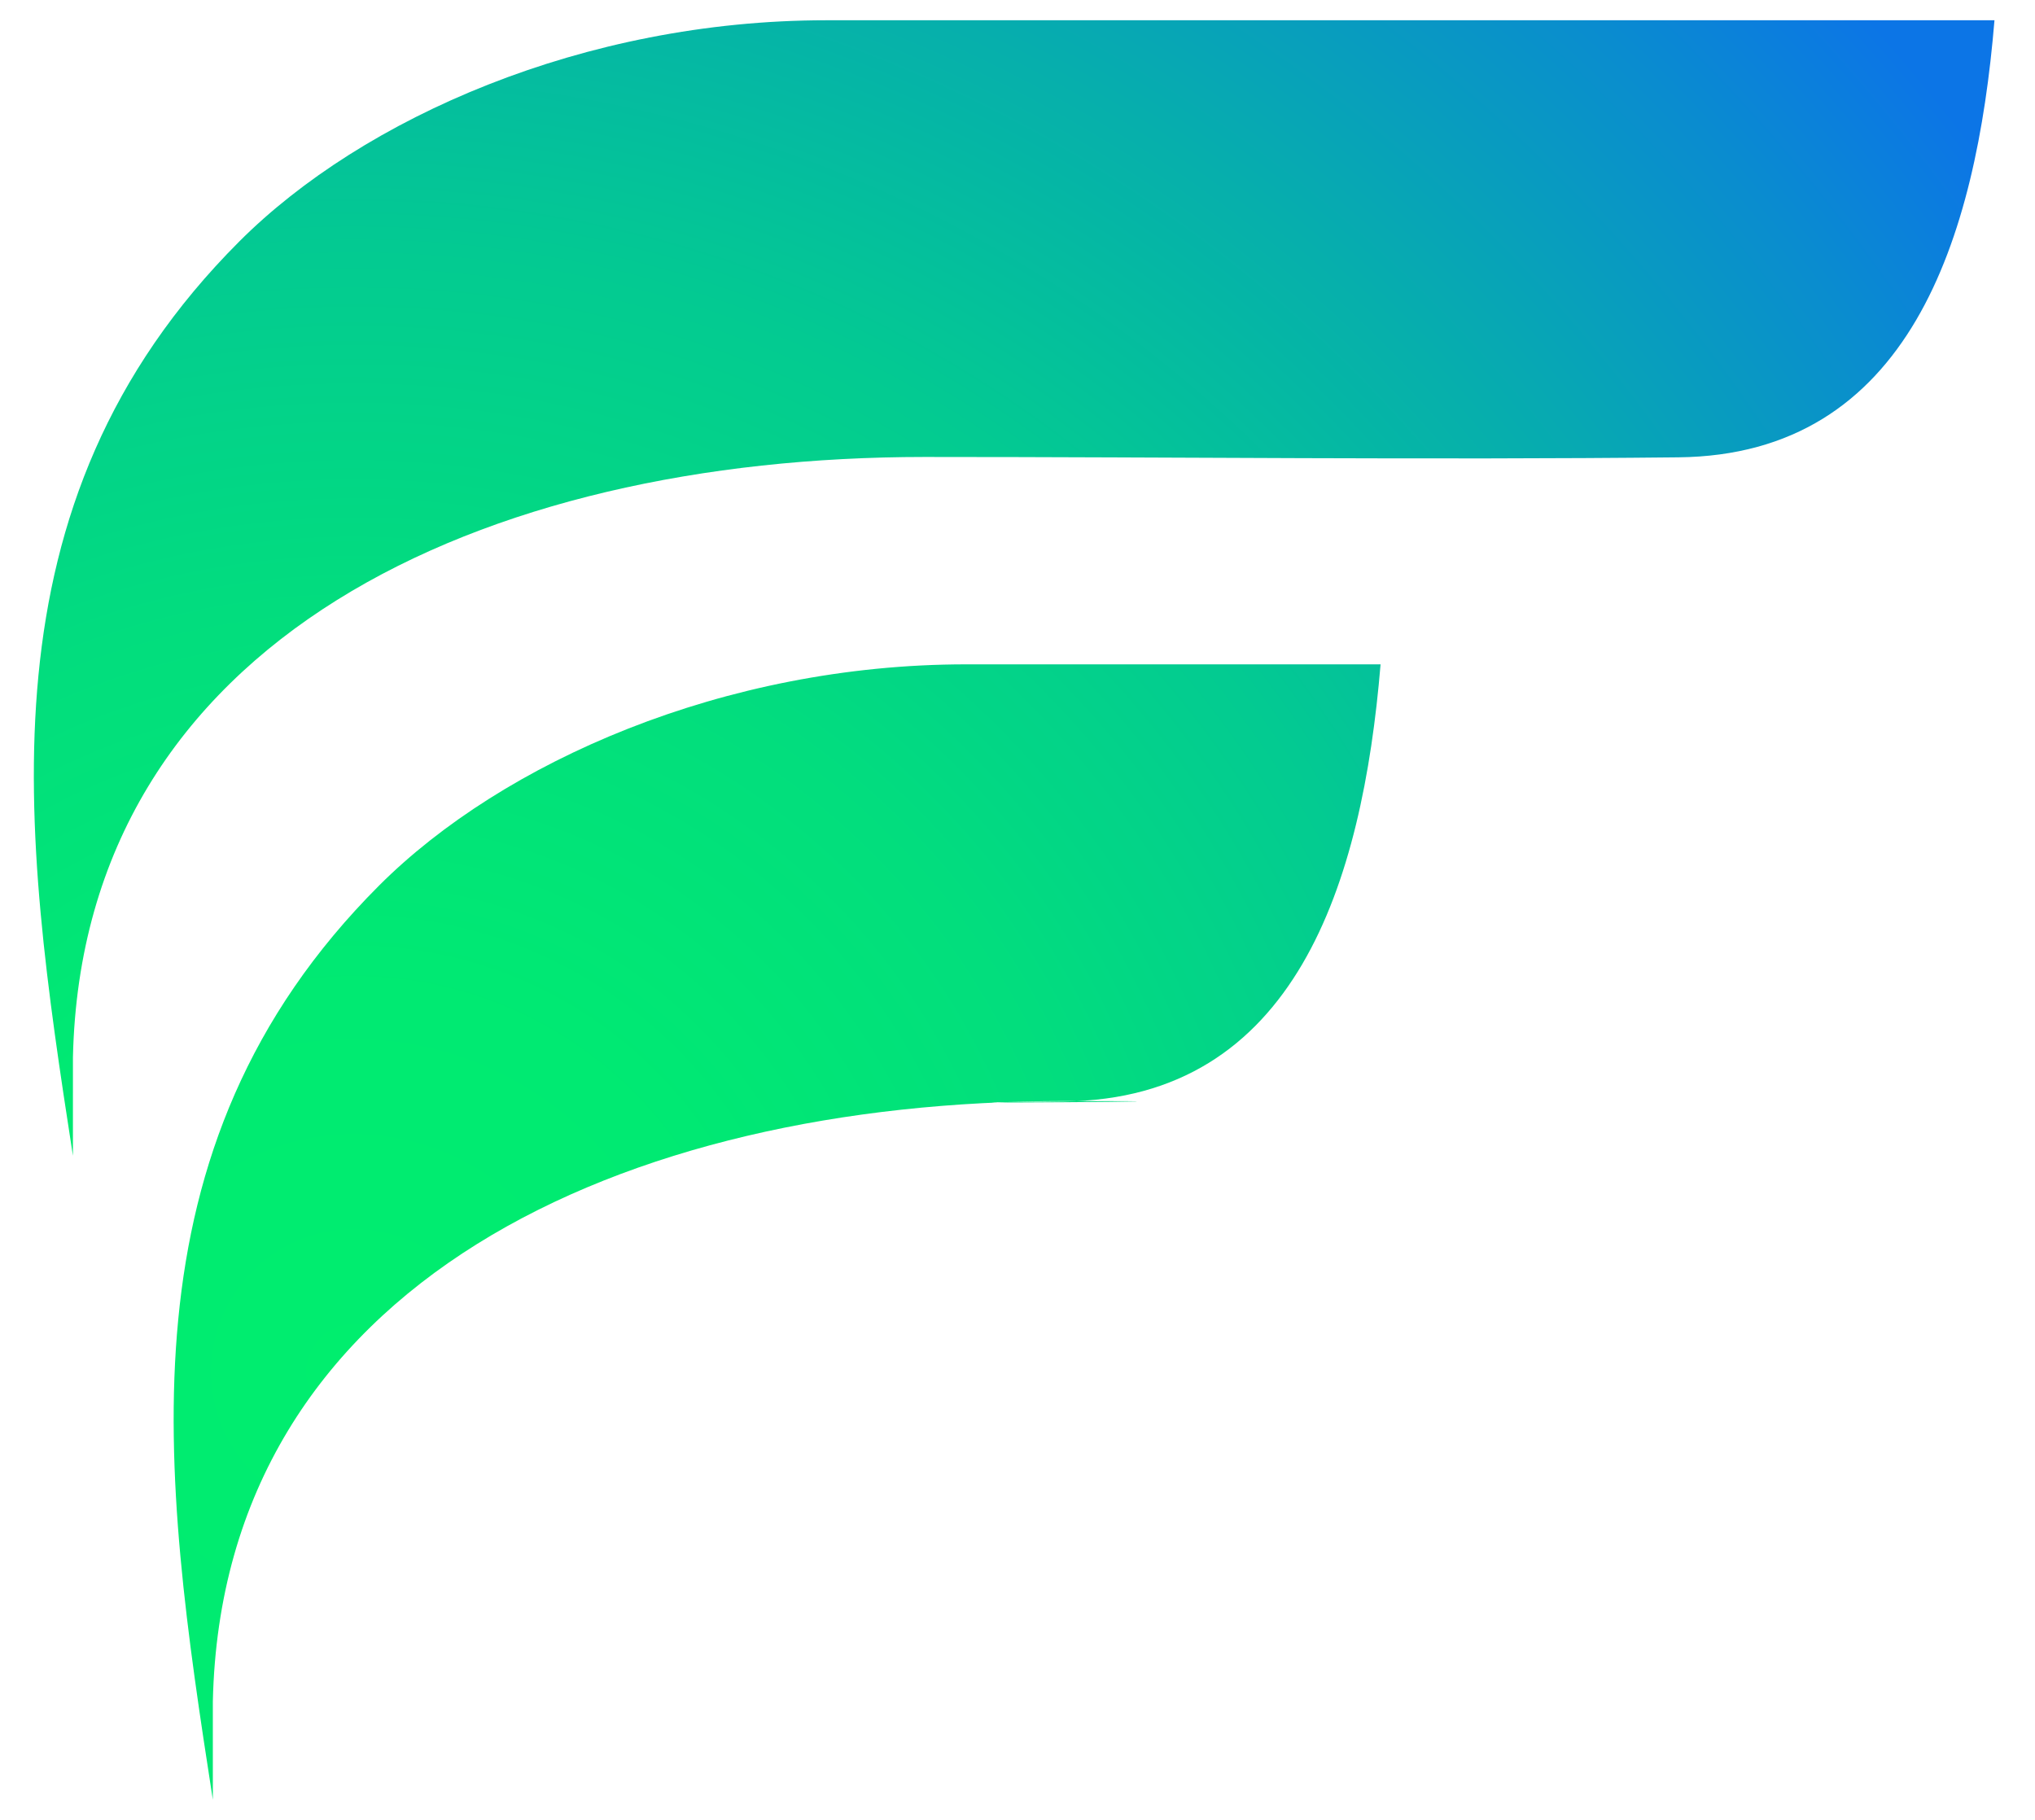 <?xml version="1.0" encoding="utf-8"?>
<!-- Generator: Adobe Illustrator 25.2.1, SVG Export Plug-In . SVG Version: 6.00 Build 0)  -->
<svg version="1.1" id="Layer_1" xmlns="http://www.w3.org/2000/svg" xmlns:xlink="http://www.w3.org/1999/xlink" x="0px" y="0px"
	 viewBox="0 0 167.7 150" style="enable-background:new 0 0 167.7 150;" xml:space="preserve">
<style type="text/css">
	.st0{fill:url(#SVGID_1_);}
</style>
<radialGradient id="SVGID_1_" cx="29.148" cy="113.049" r="191.062" gradientUnits="userSpaceOnUse">
	<stop  offset="0" style="stop-color:#00EE6E"/>
	<stop  offset="0.164" style="stop-color:#00EA72"/>
	<stop  offset="0.323" style="stop-color:#02DE7D"/>
	<stop  offset="0.48" style="stop-color:#03CB91"/>
	<stop  offset="0.636" style="stop-color:#06AFAC"/>
	<stop  offset="0.79" style="stop-color:#0A8CCF"/>
	<stop  offset="0.877" style="stop-color:#0C75E6"/>
</radialGradient>
<path class="st0" d="M76.19,37.66c20.66,0,41.47,0.25,62.11,0.03c19.04-0.19,24.56-17.98,26.06-36.02H68.08
	c-19.93,0-38.18,8.05-48.35,18.22C-1.98,41.6,1.85,68.42,6.01,95.25v-8.1C6.78,52.61,39.86,37.66,76.19,37.66L76.19,37.66z
	 M87.72,90.74c-36.33,0-69.41,14.95-70.18,49.48v8.1c-4.17-26.83-8-53.64,13.71-75.35C41.43,62.8,59.68,54.75,79.62,54.75h34.15
	c-1.5,18.04-7.02,35.83-26.05,36.02C67.07,90.99,108.37,90.74,87.72,90.74z"/>
</svg>
